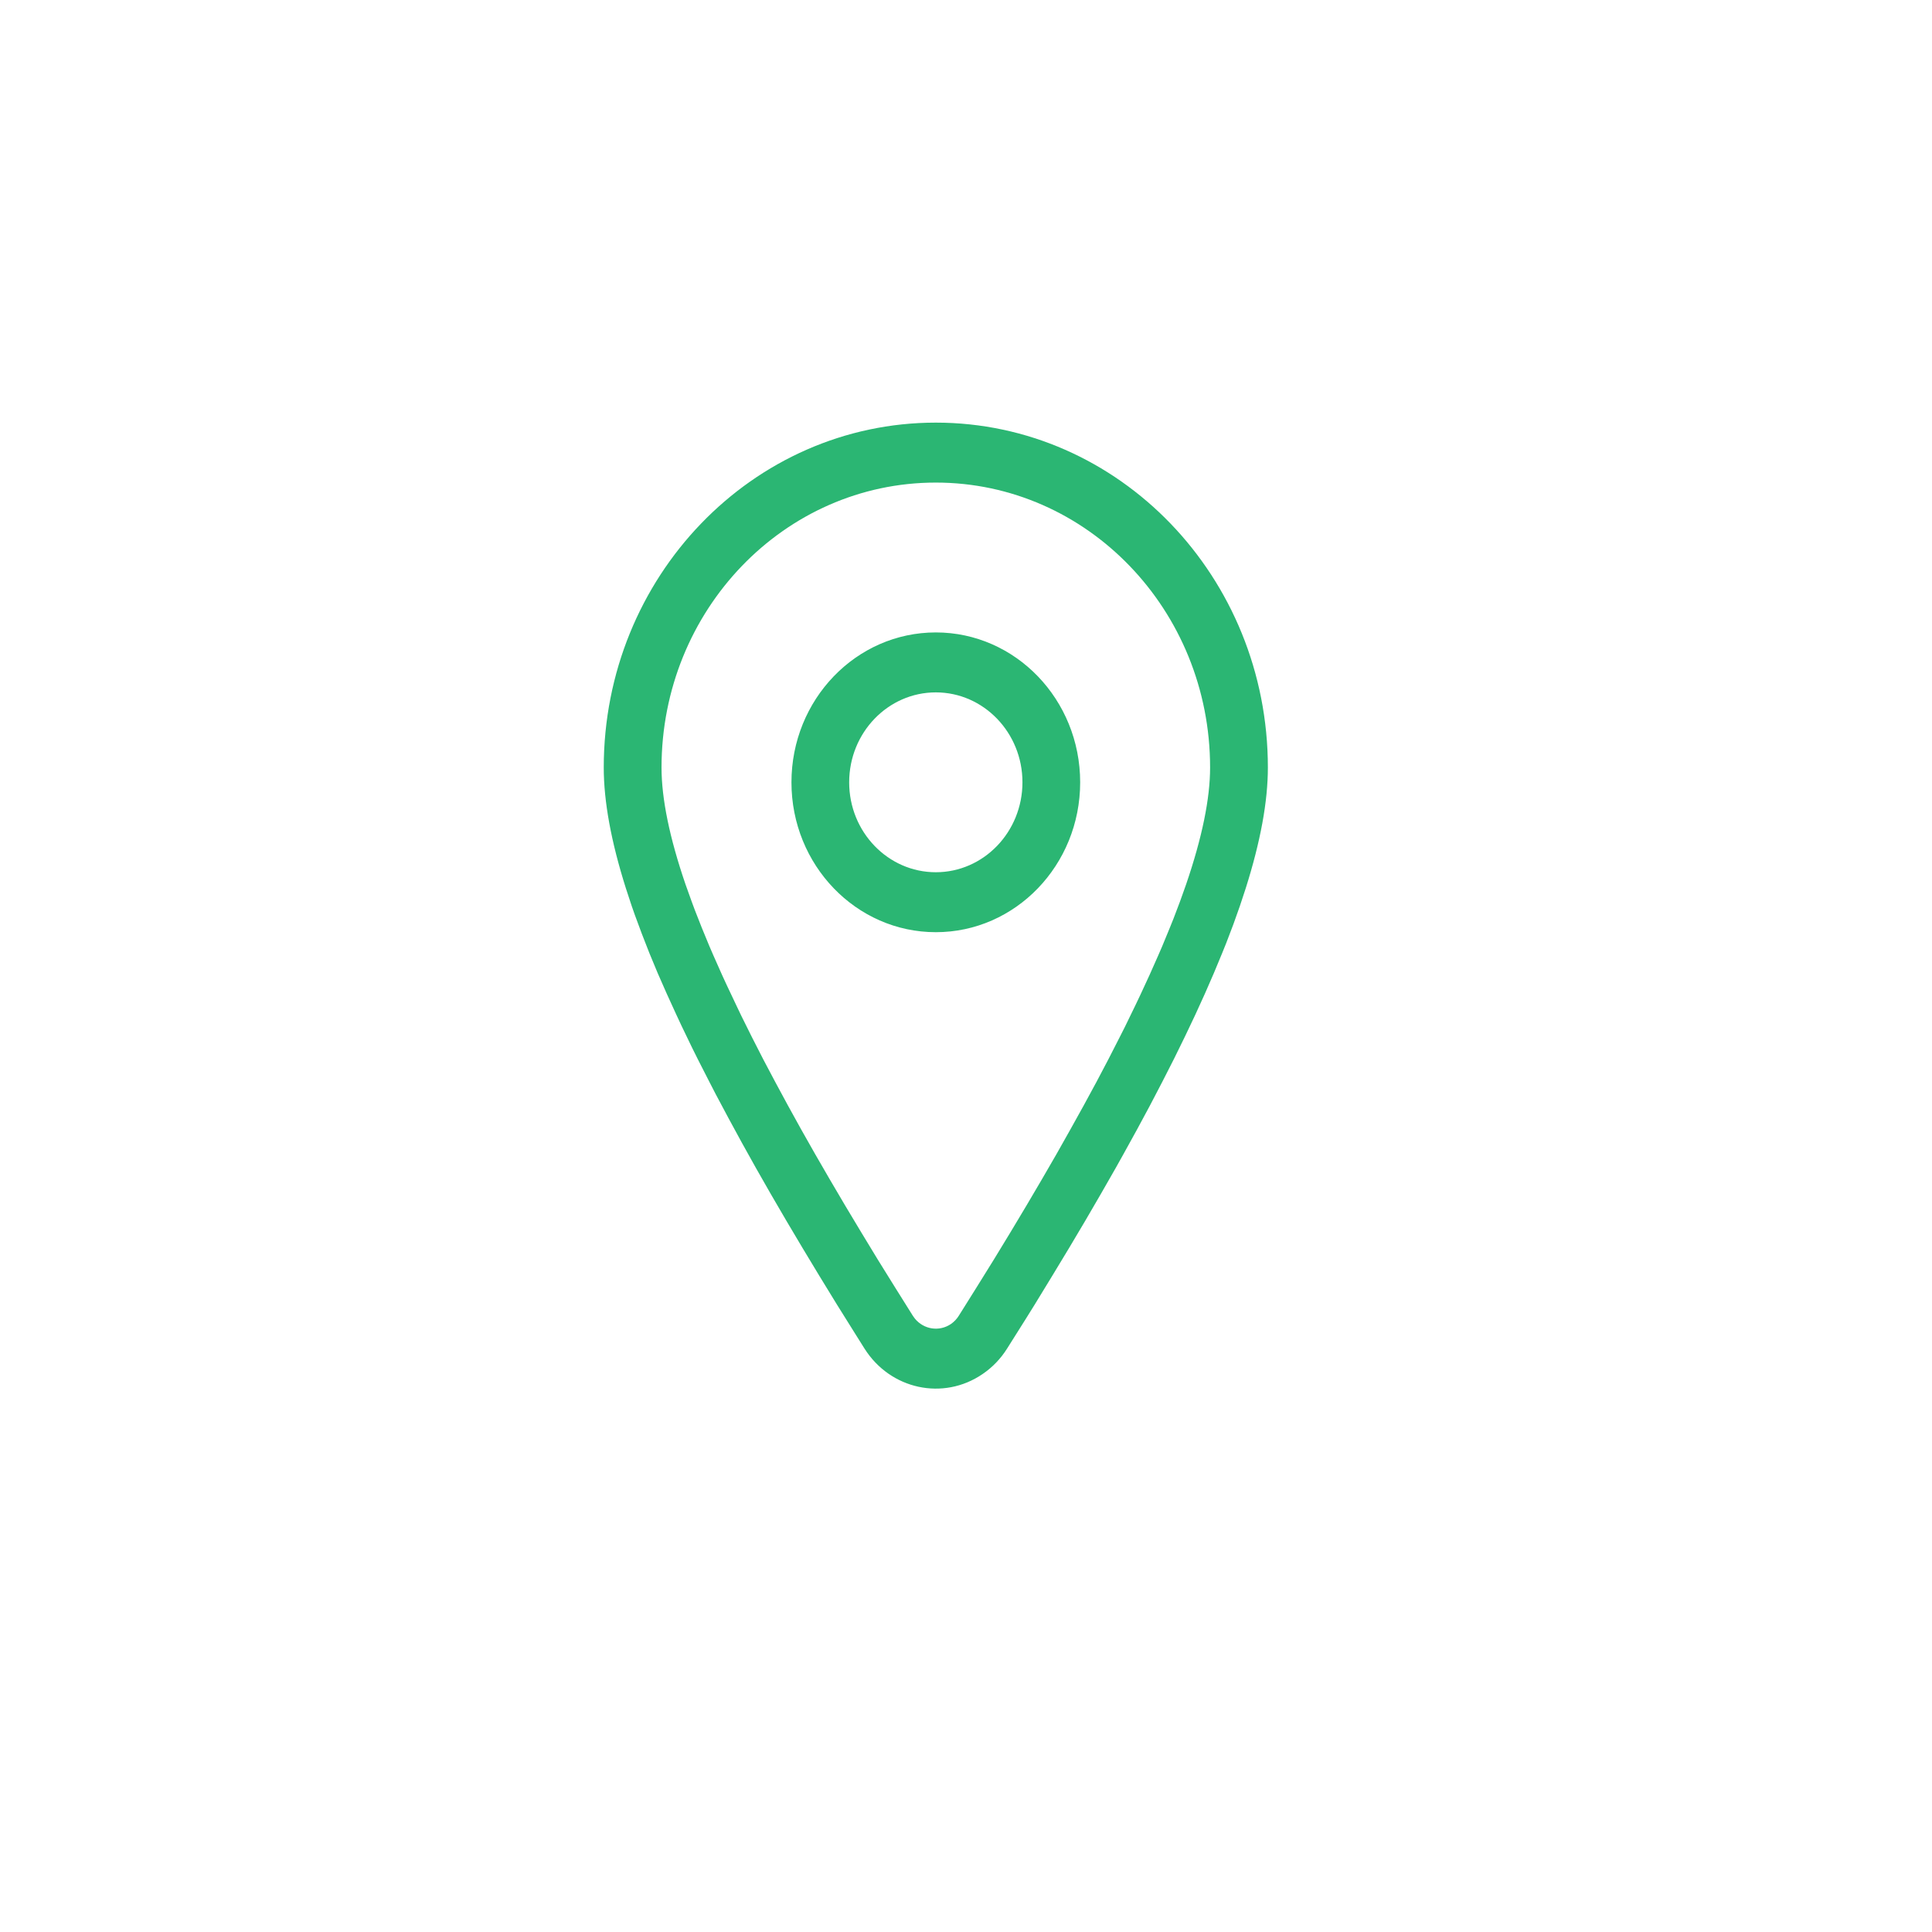 <svg xmlns="http://www.w3.org/2000/svg" width="32" height="32" viewBox="0 0 32 32">
    <g fill="none" fill-rule="evenodd">
        <g>
            <g>
                <path d="M0 0H32V32H0z" transform="translate(-295 -205) translate(295 205)"/>
                <path fill="#2BB673" d="M15.5 7c3.038 0 5.5 2.558 5.5 5.713 0 .562-.122 1.225-.366 1.997l-.097.294-.108.304-.12.315-.065.161-.137.33c-.095.224-.198.454-.308.691l-.172.362-.182.371-.195.383c-.066.129-.135.26-.205.393l-.217.403-.229.415-.118.211-.246.43-.257.442-.269.453-.28.463-.29.475-.15.241-.31.492c-.105.167-.243.31-.405.42-.651.445-1.526.256-1.955-.422l-.15-.239-.304-.486-.291-.475-.28-.464-.269-.453-.257-.441-.246-.431-.234-.42-.223-.41-.212-.398-.101-.196-.195-.382-.093-.187-.177-.367-.084-.18-.16-.35-.15-.341-.137-.33-.125-.32-.115-.31-.053-.151-.097-.295c-.244-.771-.366-1.436-.366-1.998C10 9.558 12.462 7 15.5 7zm0 .993c-2.51 0-4.543 2.113-4.543 4.72 0 .515.132 1.16.397 1.934l.1.279.053.143.116.295.126.306.068.157.143.322.076.165.16.338.083.174.176.354.187.366.199.376.209.387.22.398.231.408.243.42.253.43.264.44.275.453.287.462.297.474.034.047c.147.179.402.22.596.089.052-.036.096-.082.13-.136l.297-.474.287-.462.275-.452.264-.441.253-.43.243-.42.23-.408.221-.398.21-.387.198-.376.187-.366.09-.178.17-.35.081-.17.154-.333.143-.322.068-.157.126-.306.06-.149.11-.29.099-.278c.265-.775.397-1.42.397-1.934 0-2.607-2.034-4.72-4.543-4.72zm0 2.482c1.32 0 2.391 1.112 2.391 2.483 0 1.37-1.07 2.482-2.391 2.482-1.32 0-2.391-1.112-2.391-2.482 0-1.371 1.07-2.483 2.391-2.483zm0 .993c-.792 0-1.435.667-1.435 1.49 0 .822.643 1.489 1.435 1.489s1.435-.667 1.435-1.49c0-.822-.643-1.489-1.435-1.489z" transform="translate(-295 -205) translate(295 205)"/>
            </g>
        </g>
    </g>
</svg>
